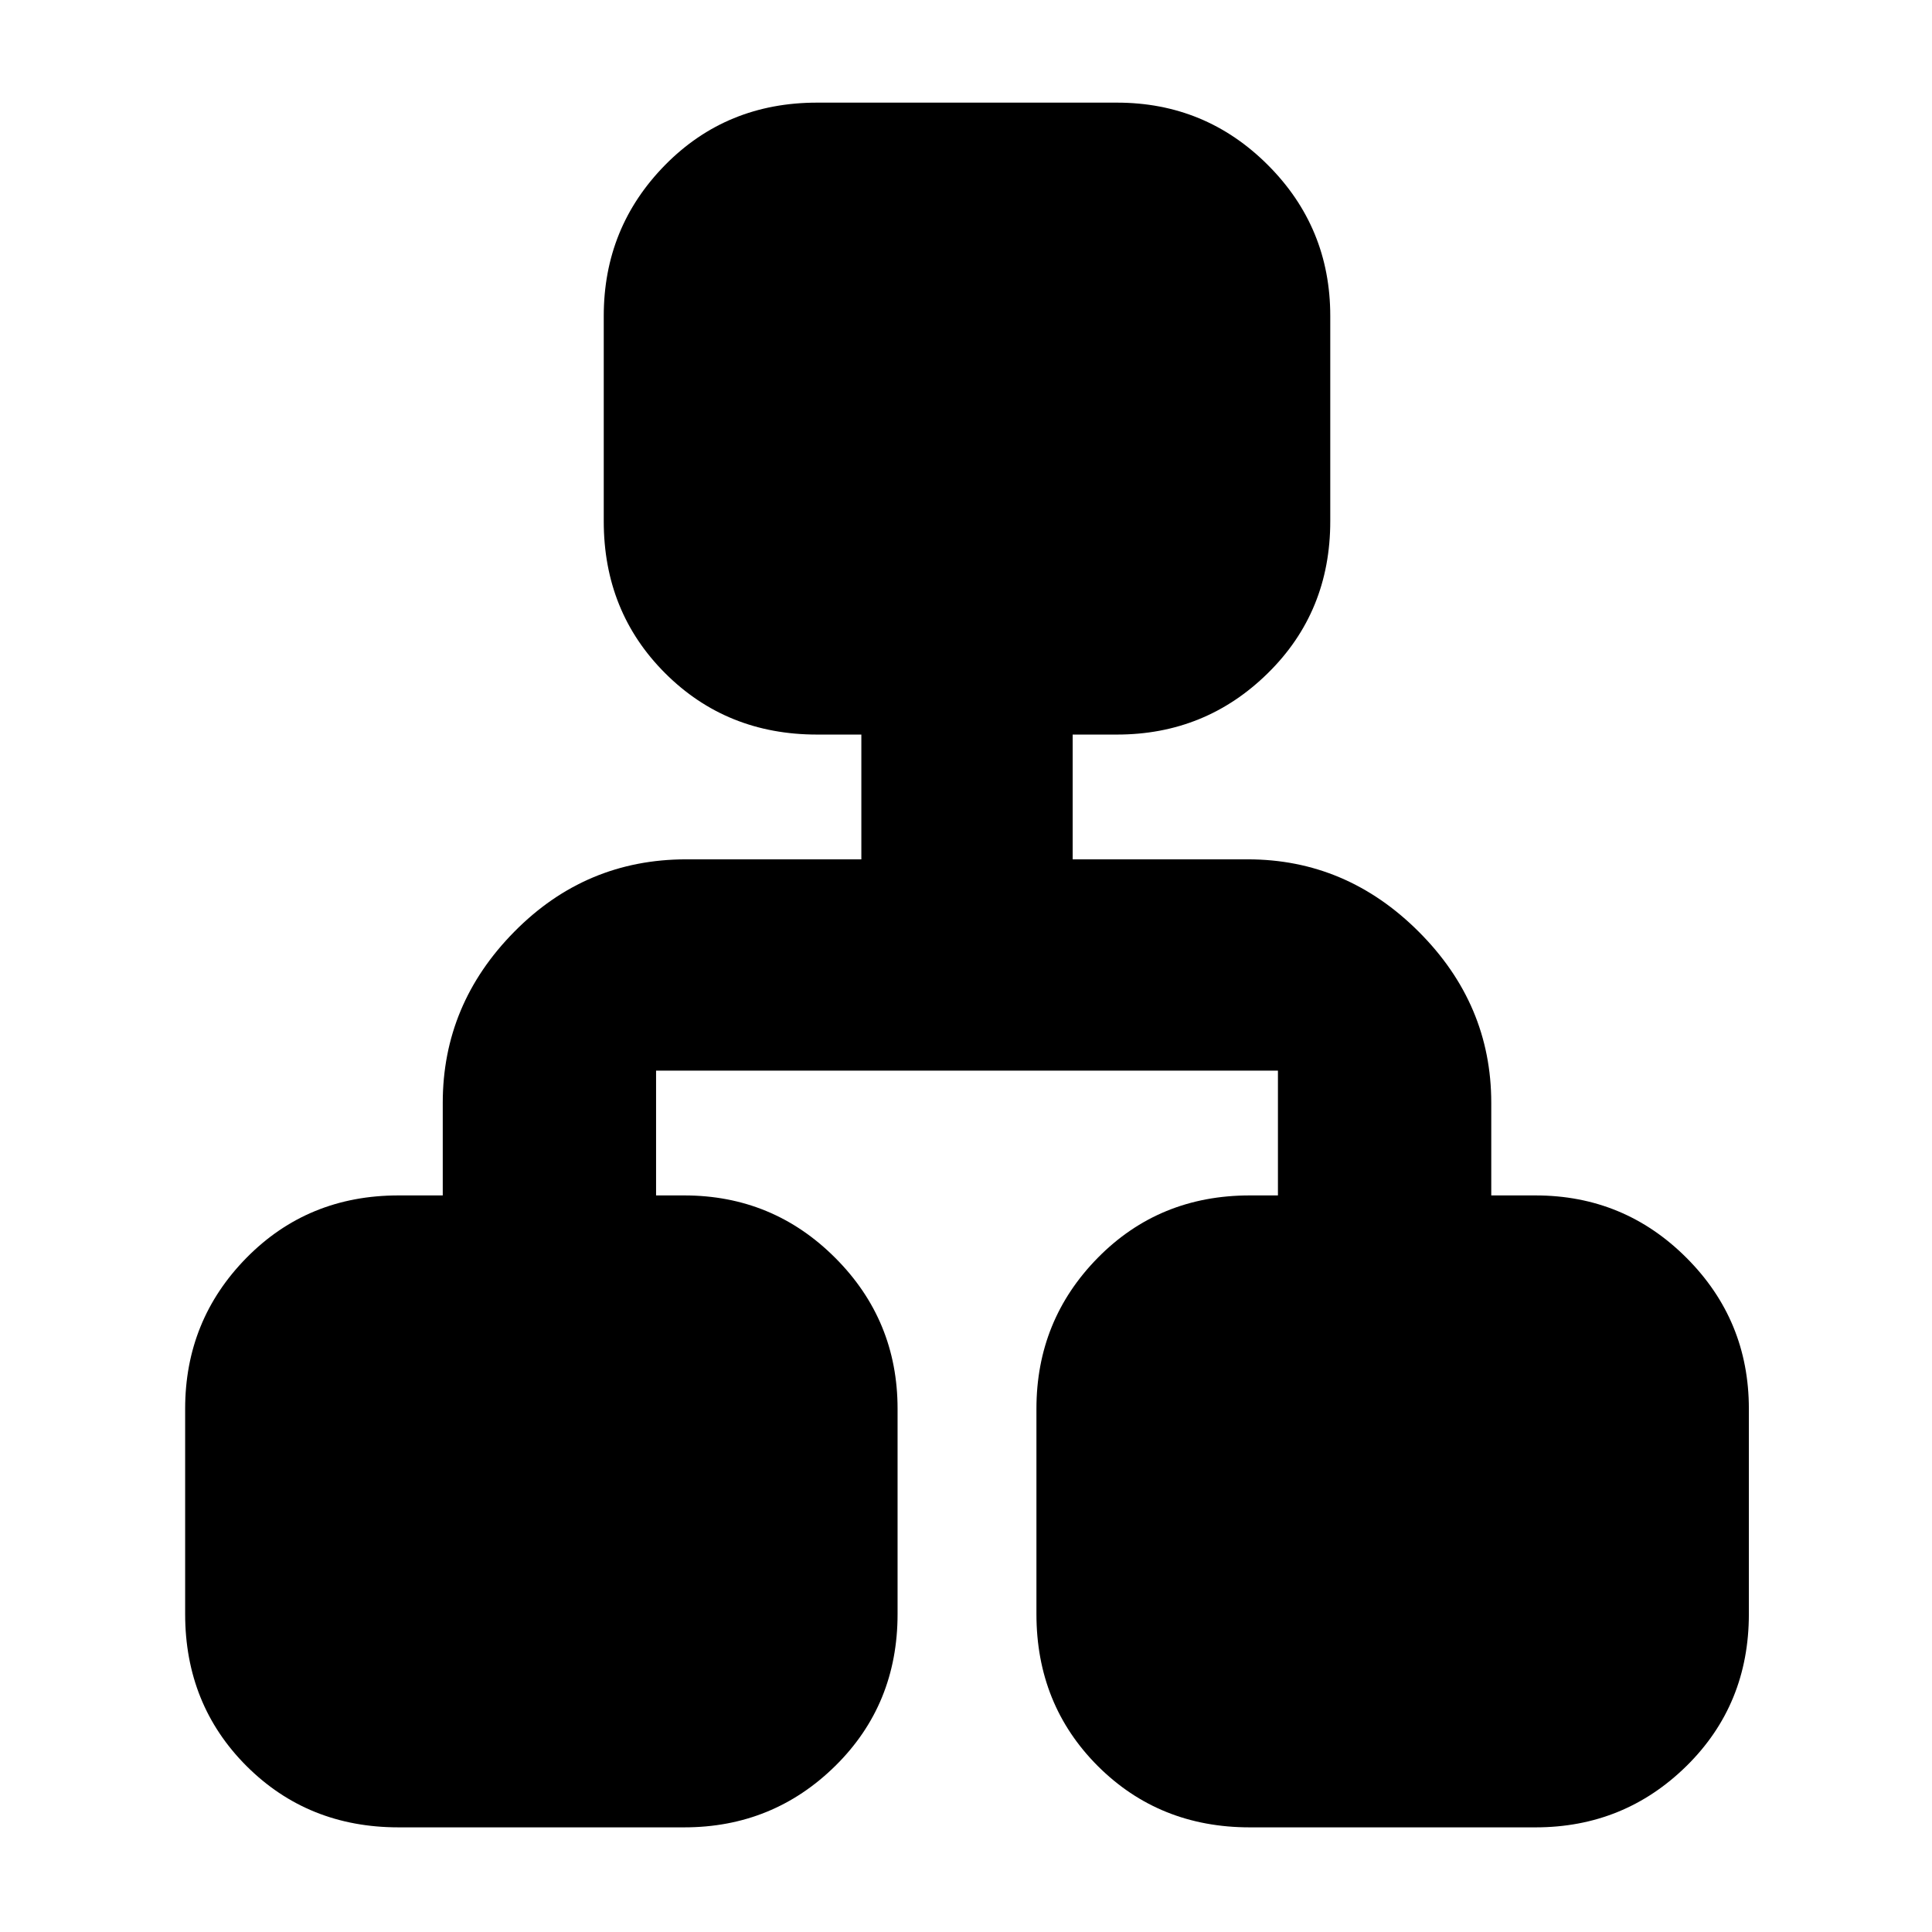 <svg xmlns="http://www.w3.org/2000/svg" height="24" width="24"><path d="M4.95 22.7q-1.125 0-1.888-.762-.762-.763-.762-1.888V17.5q0-1.1.762-1.875.763-.775 1.888-.775h.55V13.7q0-1.225.888-2.125.887-.9 2.137-.9H10.7v-1.55h-.55q-1.125 0-1.888-.763Q7.5 7.6 7.5 6.475v-2.55q0-1.1.762-1.875.763-.775 1.888-.775h3.725q1.1 0 1.875.775.775.775.775 1.875v2.55q0 1.125-.775 1.887-.775.763-1.875.763h-.55v1.55H15.5q1.225 0 2.125.9.9.9.9 2.125v1.15h.55q1.1 0 1.875.775.775.775.775 1.875v2.55q0 1.125-.775 1.888-.775.762-1.875.762h-3.55q-1.125 0-1.888-.762-.762-.763-.762-1.888V17.5q0-1.1.762-1.875.763-.775 1.888-.775h.35V13.3H8.15v1.55h.35q1.1 0 1.875.775.775.775.775 1.875v2.55q0 1.125-.775 1.888Q9.6 22.7 8.5 22.7Z"/></svg>